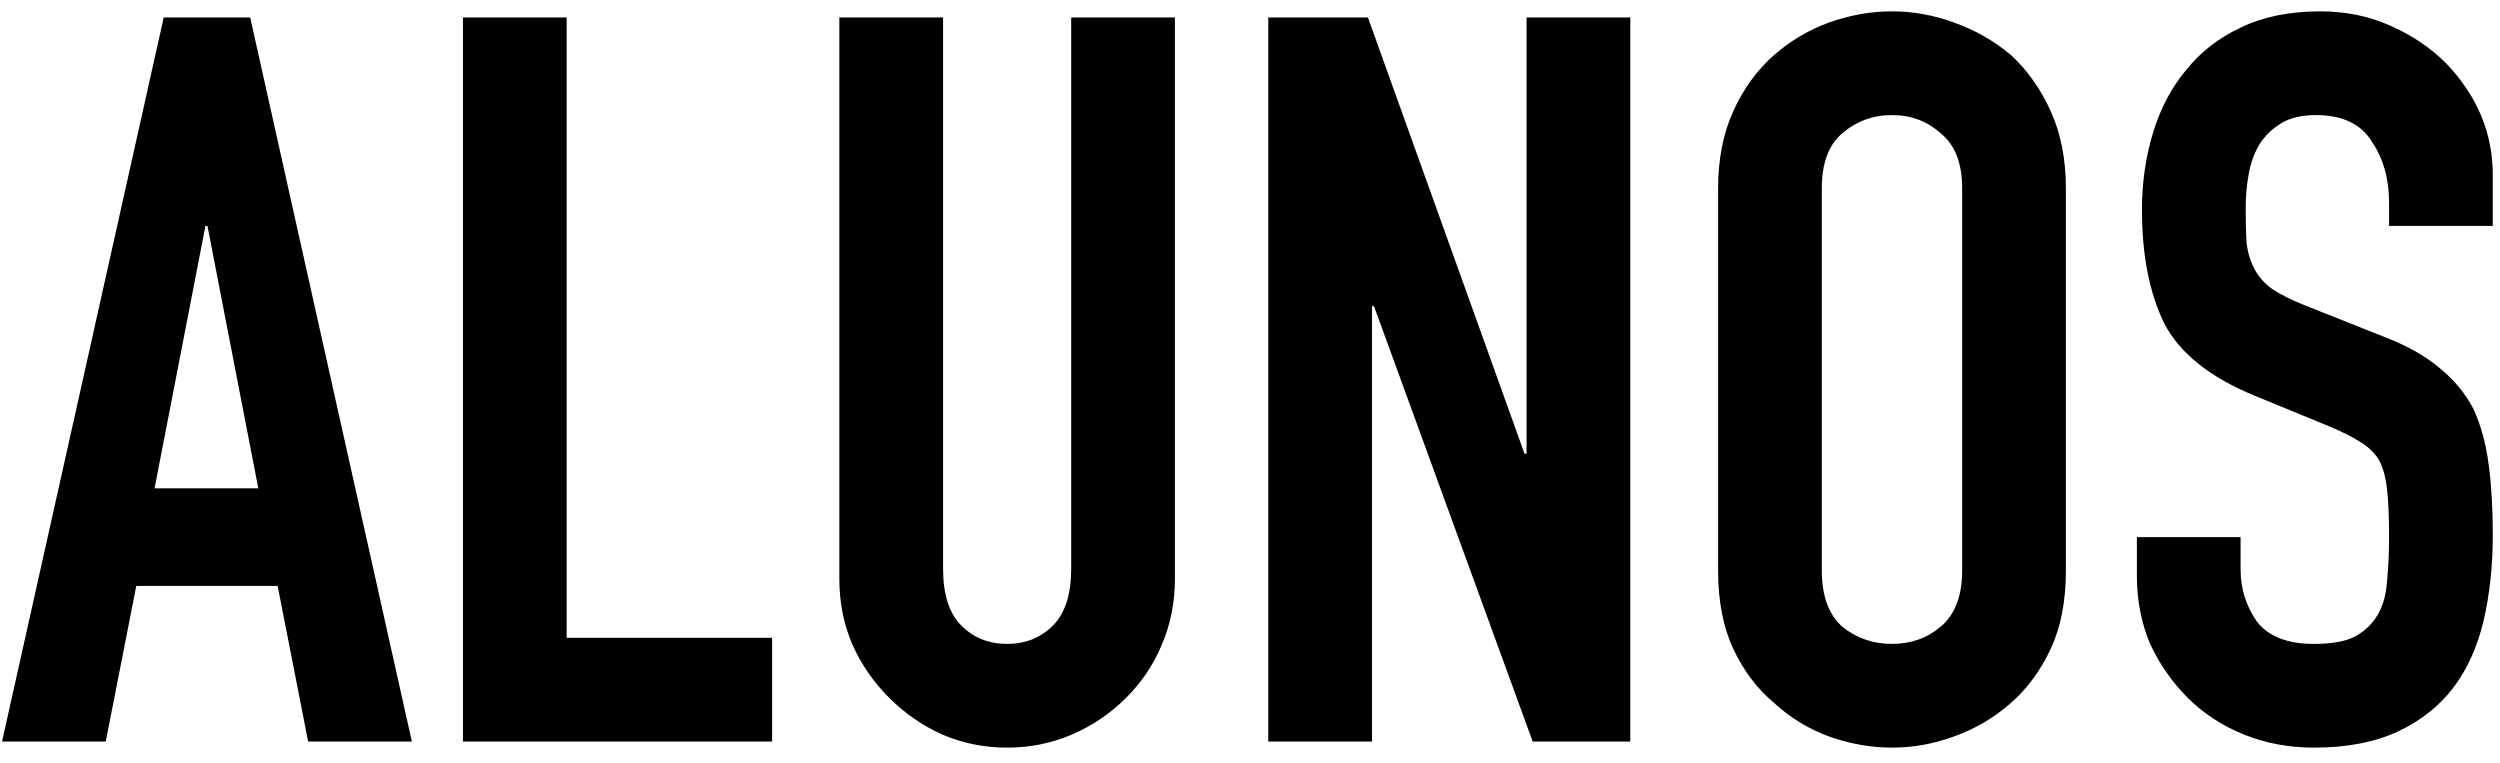 <svg width="118" height="36" viewBox="0 0 118 36" fill="none" xmlns="http://www.w3.org/2000/svg">
<path d="M12.192 23.048L9.792 10.664H9.696L7.296 23.048H12.192ZM0.096 35L7.728 0.824H11.808L19.44 35H14.544L13.104 27.656H6.432L4.992 35H0.096ZM21.851 35V0.824H26.747V30.104H36.443V35H21.851ZM55.456 0.824V27.32C55.456 28.44 55.248 29.48 54.833 30.44C54.449 31.368 53.889 32.2 53.153 32.936C52.416 33.672 51.569 34.248 50.608 34.664C49.648 35.08 48.624 35.288 47.536 35.288C46.449 35.288 45.425 35.08 44.465 34.664C43.536 34.248 42.705 33.672 41.968 32.936C41.233 32.2 40.657 31.368 40.24 30.44C39.825 29.48 39.617 28.44 39.617 27.32V0.824H44.513V26.84C44.513 28.056 44.8 28.952 45.377 29.528C45.953 30.104 46.672 30.392 47.536 30.392C48.401 30.392 49.12 30.104 49.697 29.528C50.273 28.952 50.56 28.056 50.56 26.84V0.824H55.456ZM59.862 35V0.824H64.566L71.958 21.416H72.054V0.824H76.95V35H72.342L64.854 14.456H64.758V35H59.862ZM81.094 8.888C81.094 7.512 81.334 6.296 81.814 5.24C82.294 4.184 82.934 3.304 83.734 2.6C84.502 1.928 85.366 1.416 86.326 1.064C87.318 0.712 88.31 0.536 89.302 0.536C90.294 0.536 91.27 0.712 92.23 1.064C93.222 1.416 94.118 1.928 94.918 2.6C95.686 3.304 96.31 4.184 96.79 5.24C97.27 6.296 97.51 7.512 97.51 8.888V26.936C97.51 28.376 97.27 29.608 96.79 30.632C96.31 31.656 95.686 32.504 94.918 33.176C94.118 33.88 93.222 34.408 92.23 34.76C91.27 35.112 90.294 35.288 89.302 35.288C88.31 35.288 87.318 35.112 86.326 34.76C85.366 34.408 84.502 33.88 83.734 33.176C82.934 32.504 82.294 31.656 81.814 30.632C81.334 29.608 81.094 28.376 81.094 26.936V8.888ZM85.99 26.936C85.99 28.12 86.31 29 86.95 29.576C87.622 30.12 88.406 30.392 89.302 30.392C90.198 30.392 90.966 30.12 91.606 29.576C92.278 29 92.614 28.12 92.614 26.936V8.888C92.614 7.704 92.278 6.84 91.606 6.296C90.966 5.72 90.198 5.432 89.302 5.432C88.406 5.432 87.622 5.72 86.95 6.296C86.31 6.84 85.99 7.704 85.99 8.888V26.936ZM117.66 10.664H112.764V9.56C112.764 8.44 112.492 7.48 111.948 6.68C111.436 5.848 110.556 5.432 109.308 5.432C108.636 5.432 108.092 5.56 107.676 5.816C107.26 6.072 106.924 6.392 106.668 6.776C106.412 7.192 106.236 7.672 106.14 8.216C106.044 8.728 105.996 9.272 105.996 9.848C105.996 10.52 106.012 11.08 106.044 11.528C106.108 11.976 106.236 12.376 106.428 12.728C106.62 13.08 106.892 13.384 107.244 13.64C107.628 13.896 108.14 14.152 108.78 14.408L112.524 15.896C113.612 16.312 114.492 16.808 115.164 17.384C115.836 17.928 116.364 18.568 116.748 19.304C117.1 20.072 117.34 20.952 117.468 21.944C117.596 22.904 117.66 24.008 117.66 25.256C117.66 26.696 117.516 28.04 117.228 29.288C116.94 30.504 116.476 31.544 115.836 32.408C115.164 33.304 114.284 34.008 113.196 34.52C112.108 35.032 110.78 35.288 109.212 35.288C108.028 35.288 106.924 35.08 105.9 34.664C104.876 34.248 103.996 33.672 103.26 32.936C102.524 32.2 101.932 31.352 101.484 30.392C101.068 29.4 100.86 28.328 100.86 27.176V25.352H105.756V26.888C105.756 27.784 106.012 28.6 106.524 29.336C107.068 30.04 107.964 30.392 109.212 30.392C110.044 30.392 110.684 30.28 111.132 30.056C111.612 29.8 111.98 29.448 112.236 29C112.492 28.552 112.636 28.024 112.668 27.416C112.732 26.776 112.764 26.072 112.764 25.304C112.764 24.408 112.732 23.672 112.668 23.096C112.604 22.52 112.476 22.056 112.284 21.704C112.06 21.352 111.756 21.064 111.372 20.84C111.02 20.616 110.54 20.376 109.932 20.12L106.428 18.68C104.316 17.816 102.892 16.68 102.156 15.272C101.452 13.832 101.1 12.04 101.1 9.896C101.1 8.616 101.276 7.4 101.628 6.248C101.98 5.096 102.508 4.104 103.212 3.272C103.884 2.44 104.732 1.784 105.756 1.304C106.812 0.792 108.06 0.536 109.5 0.536C110.716 0.536 111.82 0.76 112.812 1.208C113.836 1.656 114.716 2.248 115.452 2.984C116.924 4.52 117.66 6.28 117.66 8.264V10.664Z" fill="black"/>
</svg>
